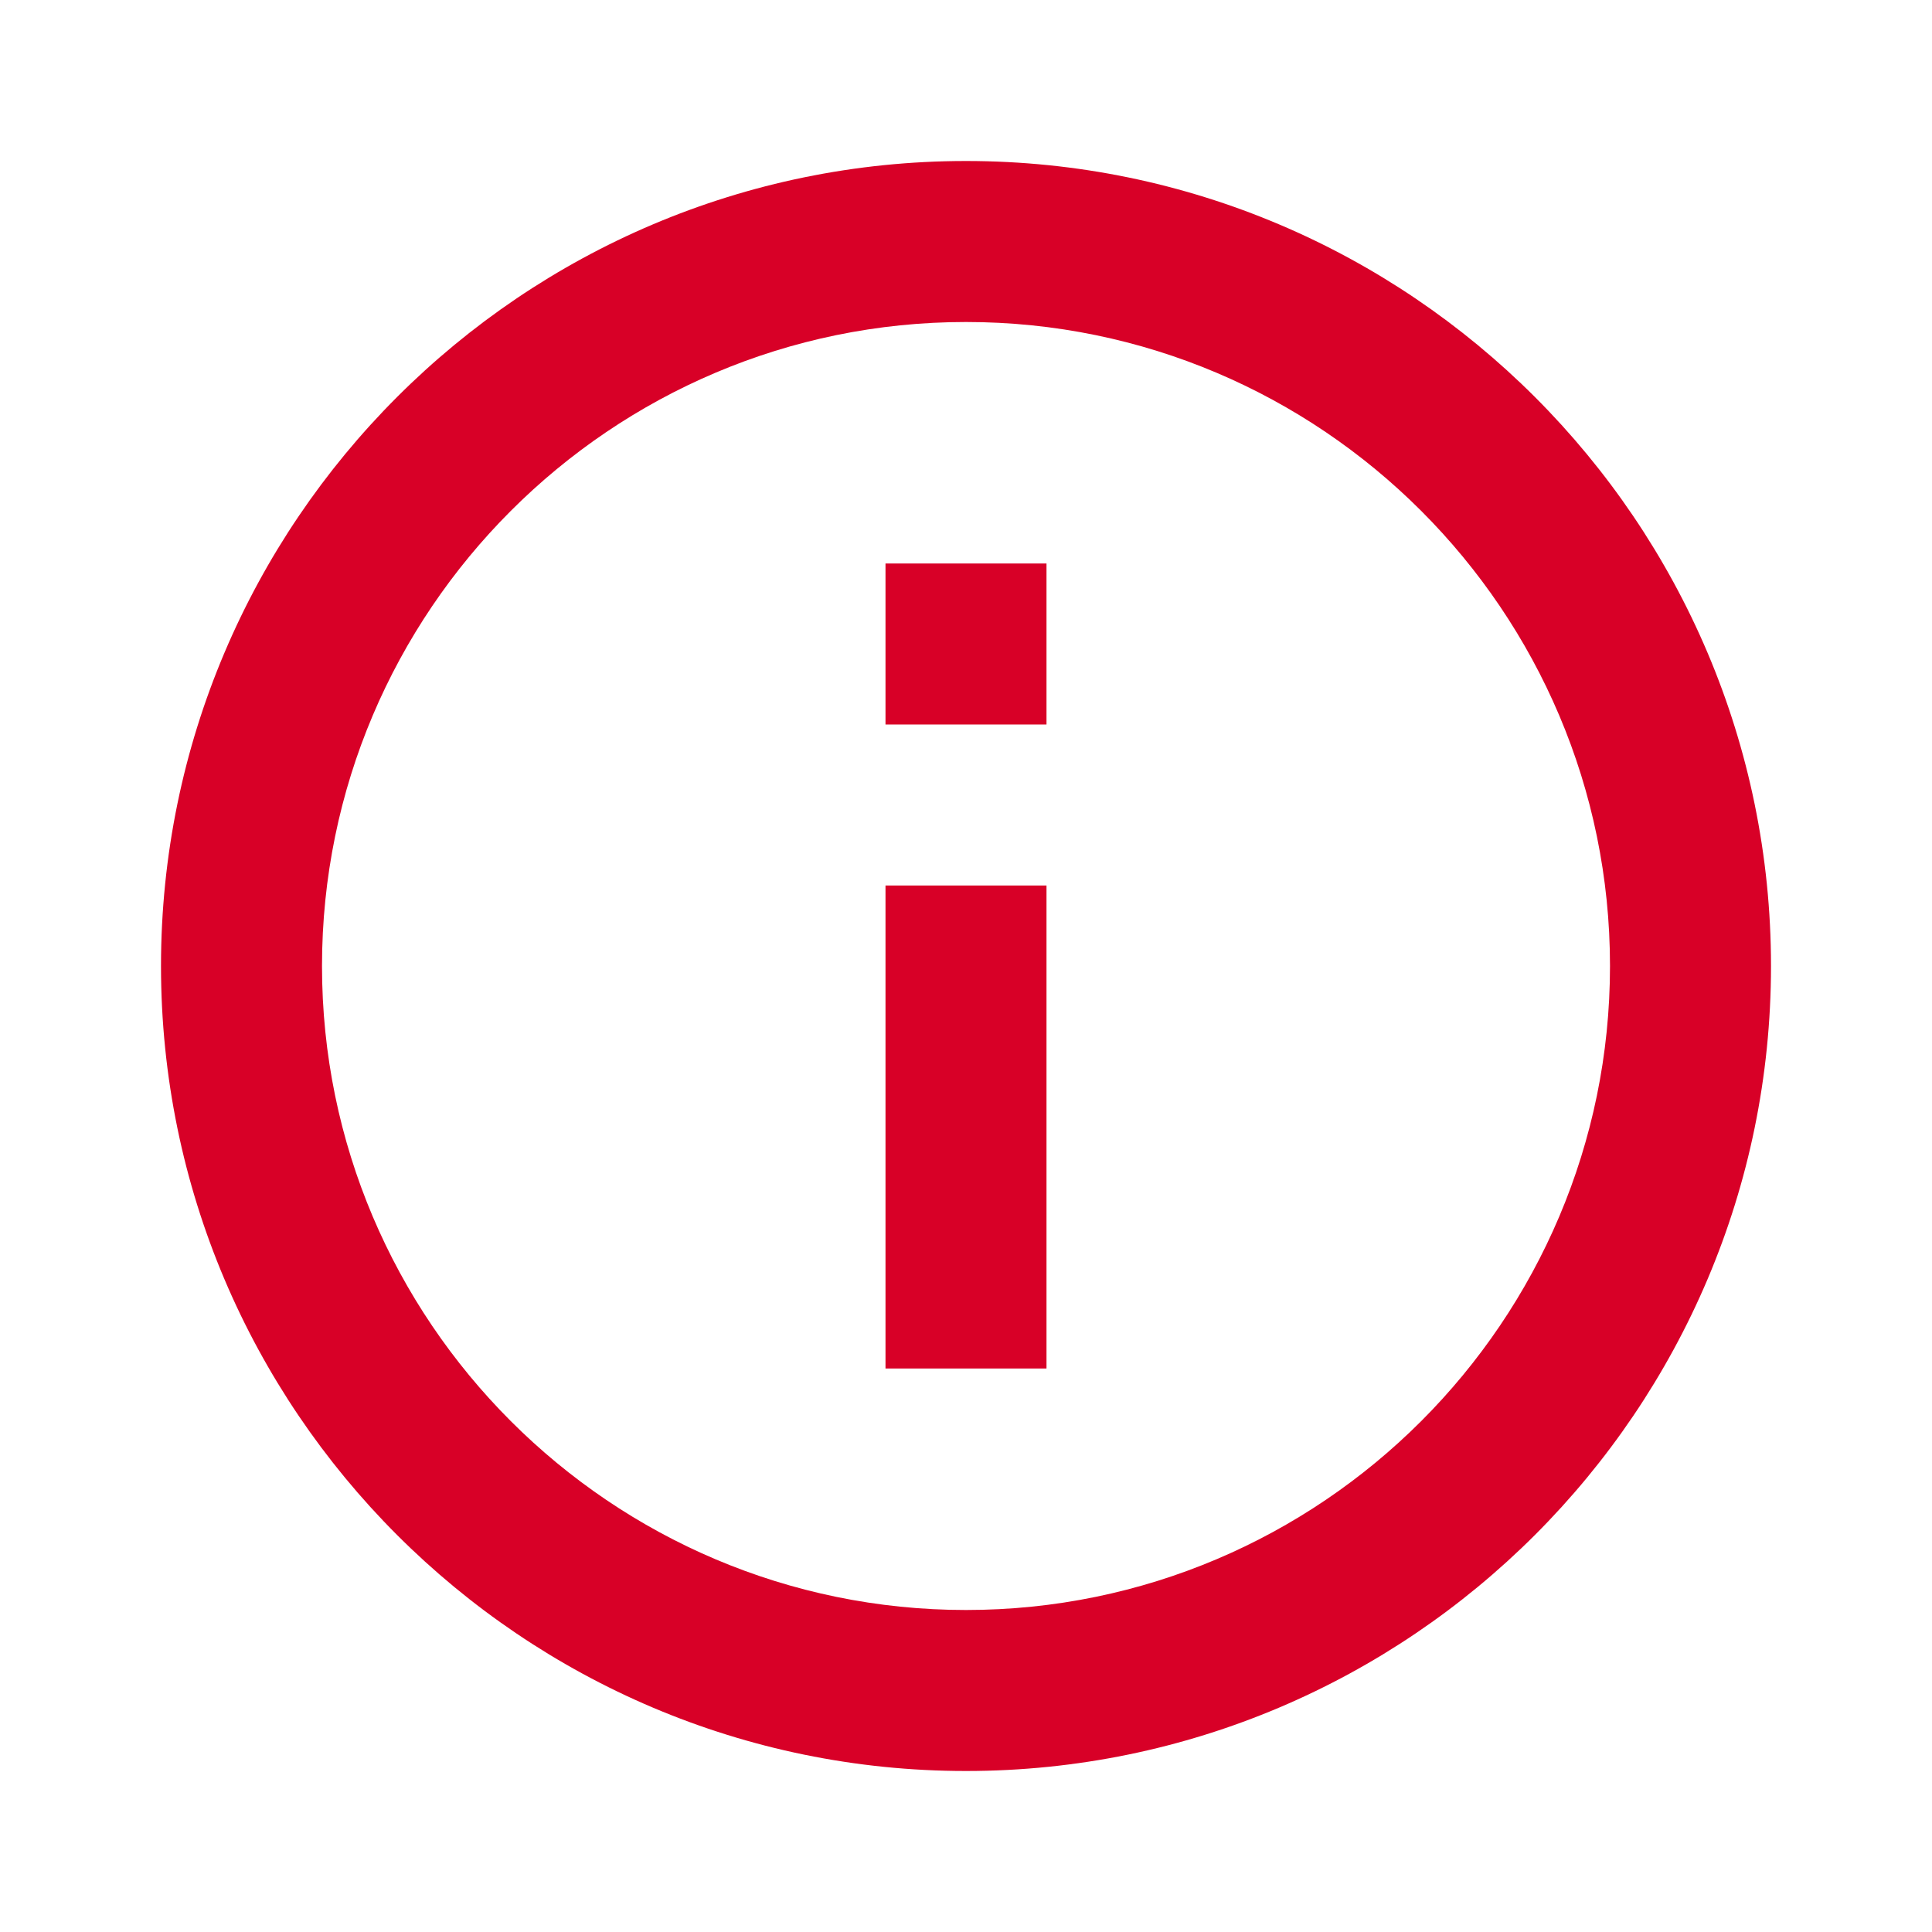 <svg width="24" height="24" fill="none" xmlns="http://www.w3.org/2000/svg"><path d="M12 2C6.486 2 2 6.486 2 12s4.486 10 10 10 10-4.486 10-10S17.514 2 12 2zm0 18c-4.411 0-8-3.589-8-8s3.589-8 8-8 8 3.589 8 8-3.589 8-8 8z" fill="#D80027"/><path d="M11 11h2v6h-2v-6zm0-4h2v2h-2V7z" fill="#D80027"/></svg>
